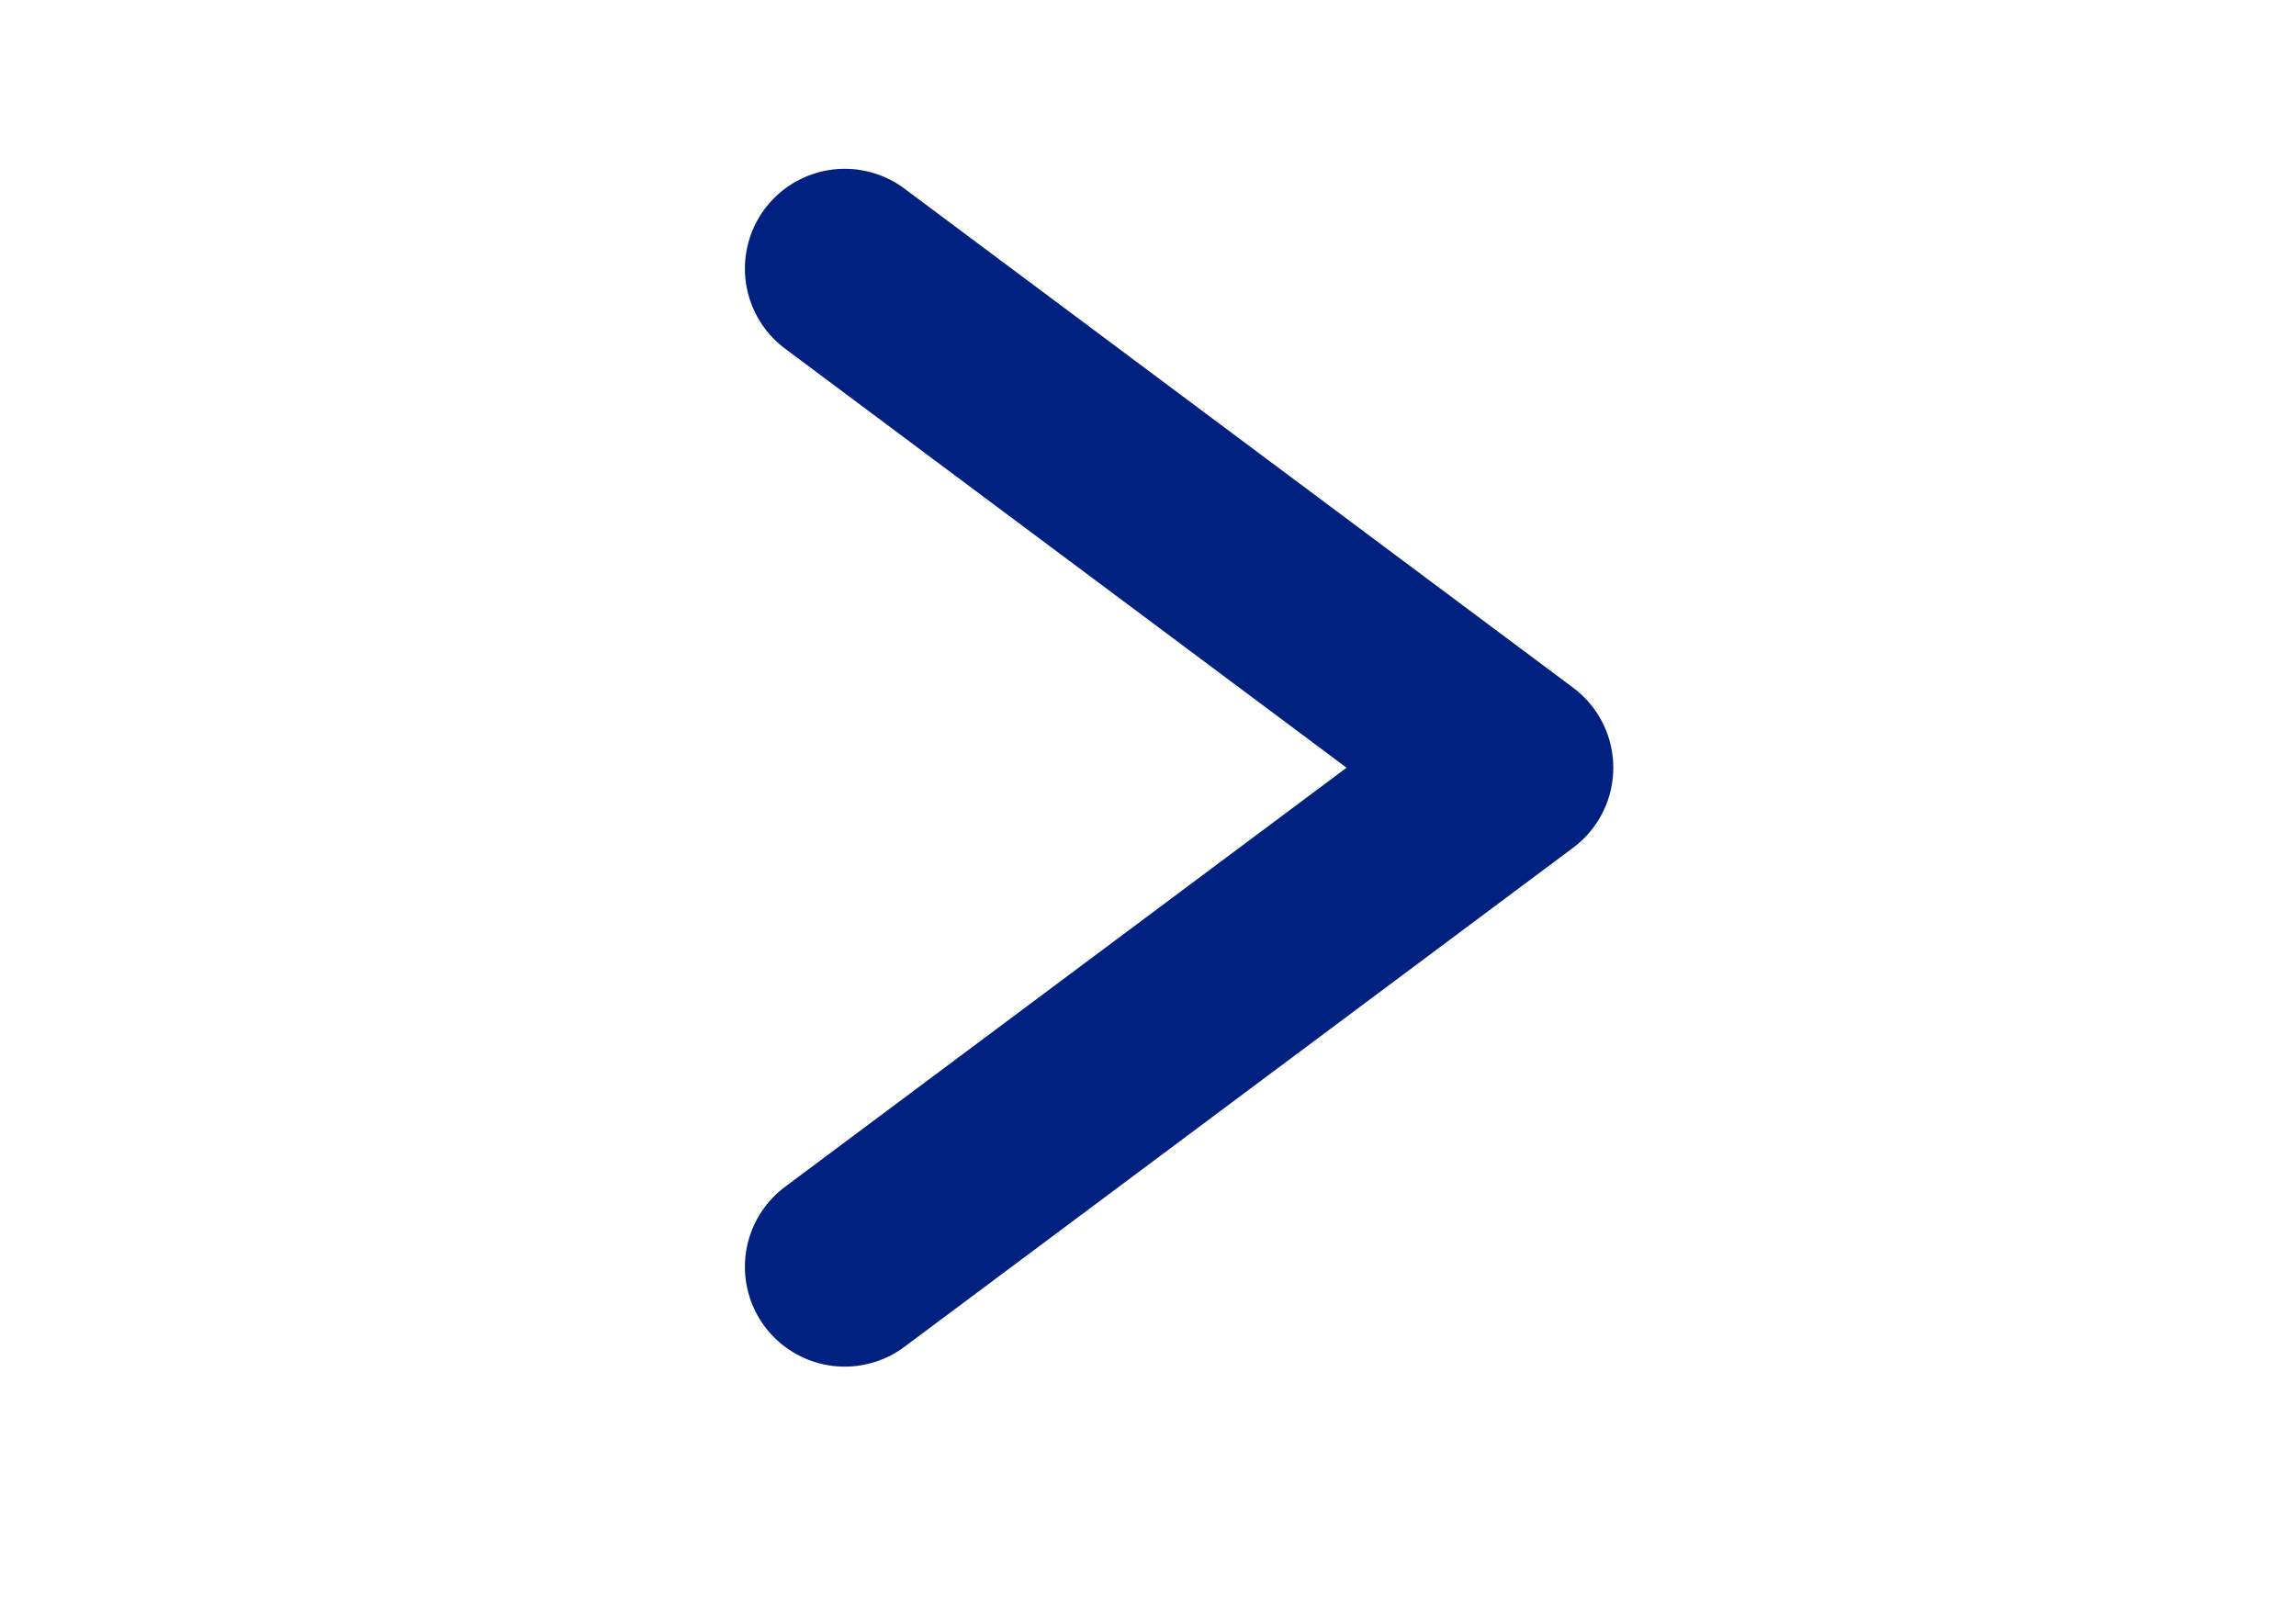 <svg width="23" height="16" viewBox="0 0 23 16" fill="none" xmlns="http://www.w3.org/2000/svg">
<g id="Icon/16px/chevron-left">
<path id="Vector" d="M8.462 12.691L15.161 7.691L8.462 2.691" stroke="#002180" stroke-width="2" stroke-linecap="round" stroke-linejoin="round"/>
</g>
</svg>

